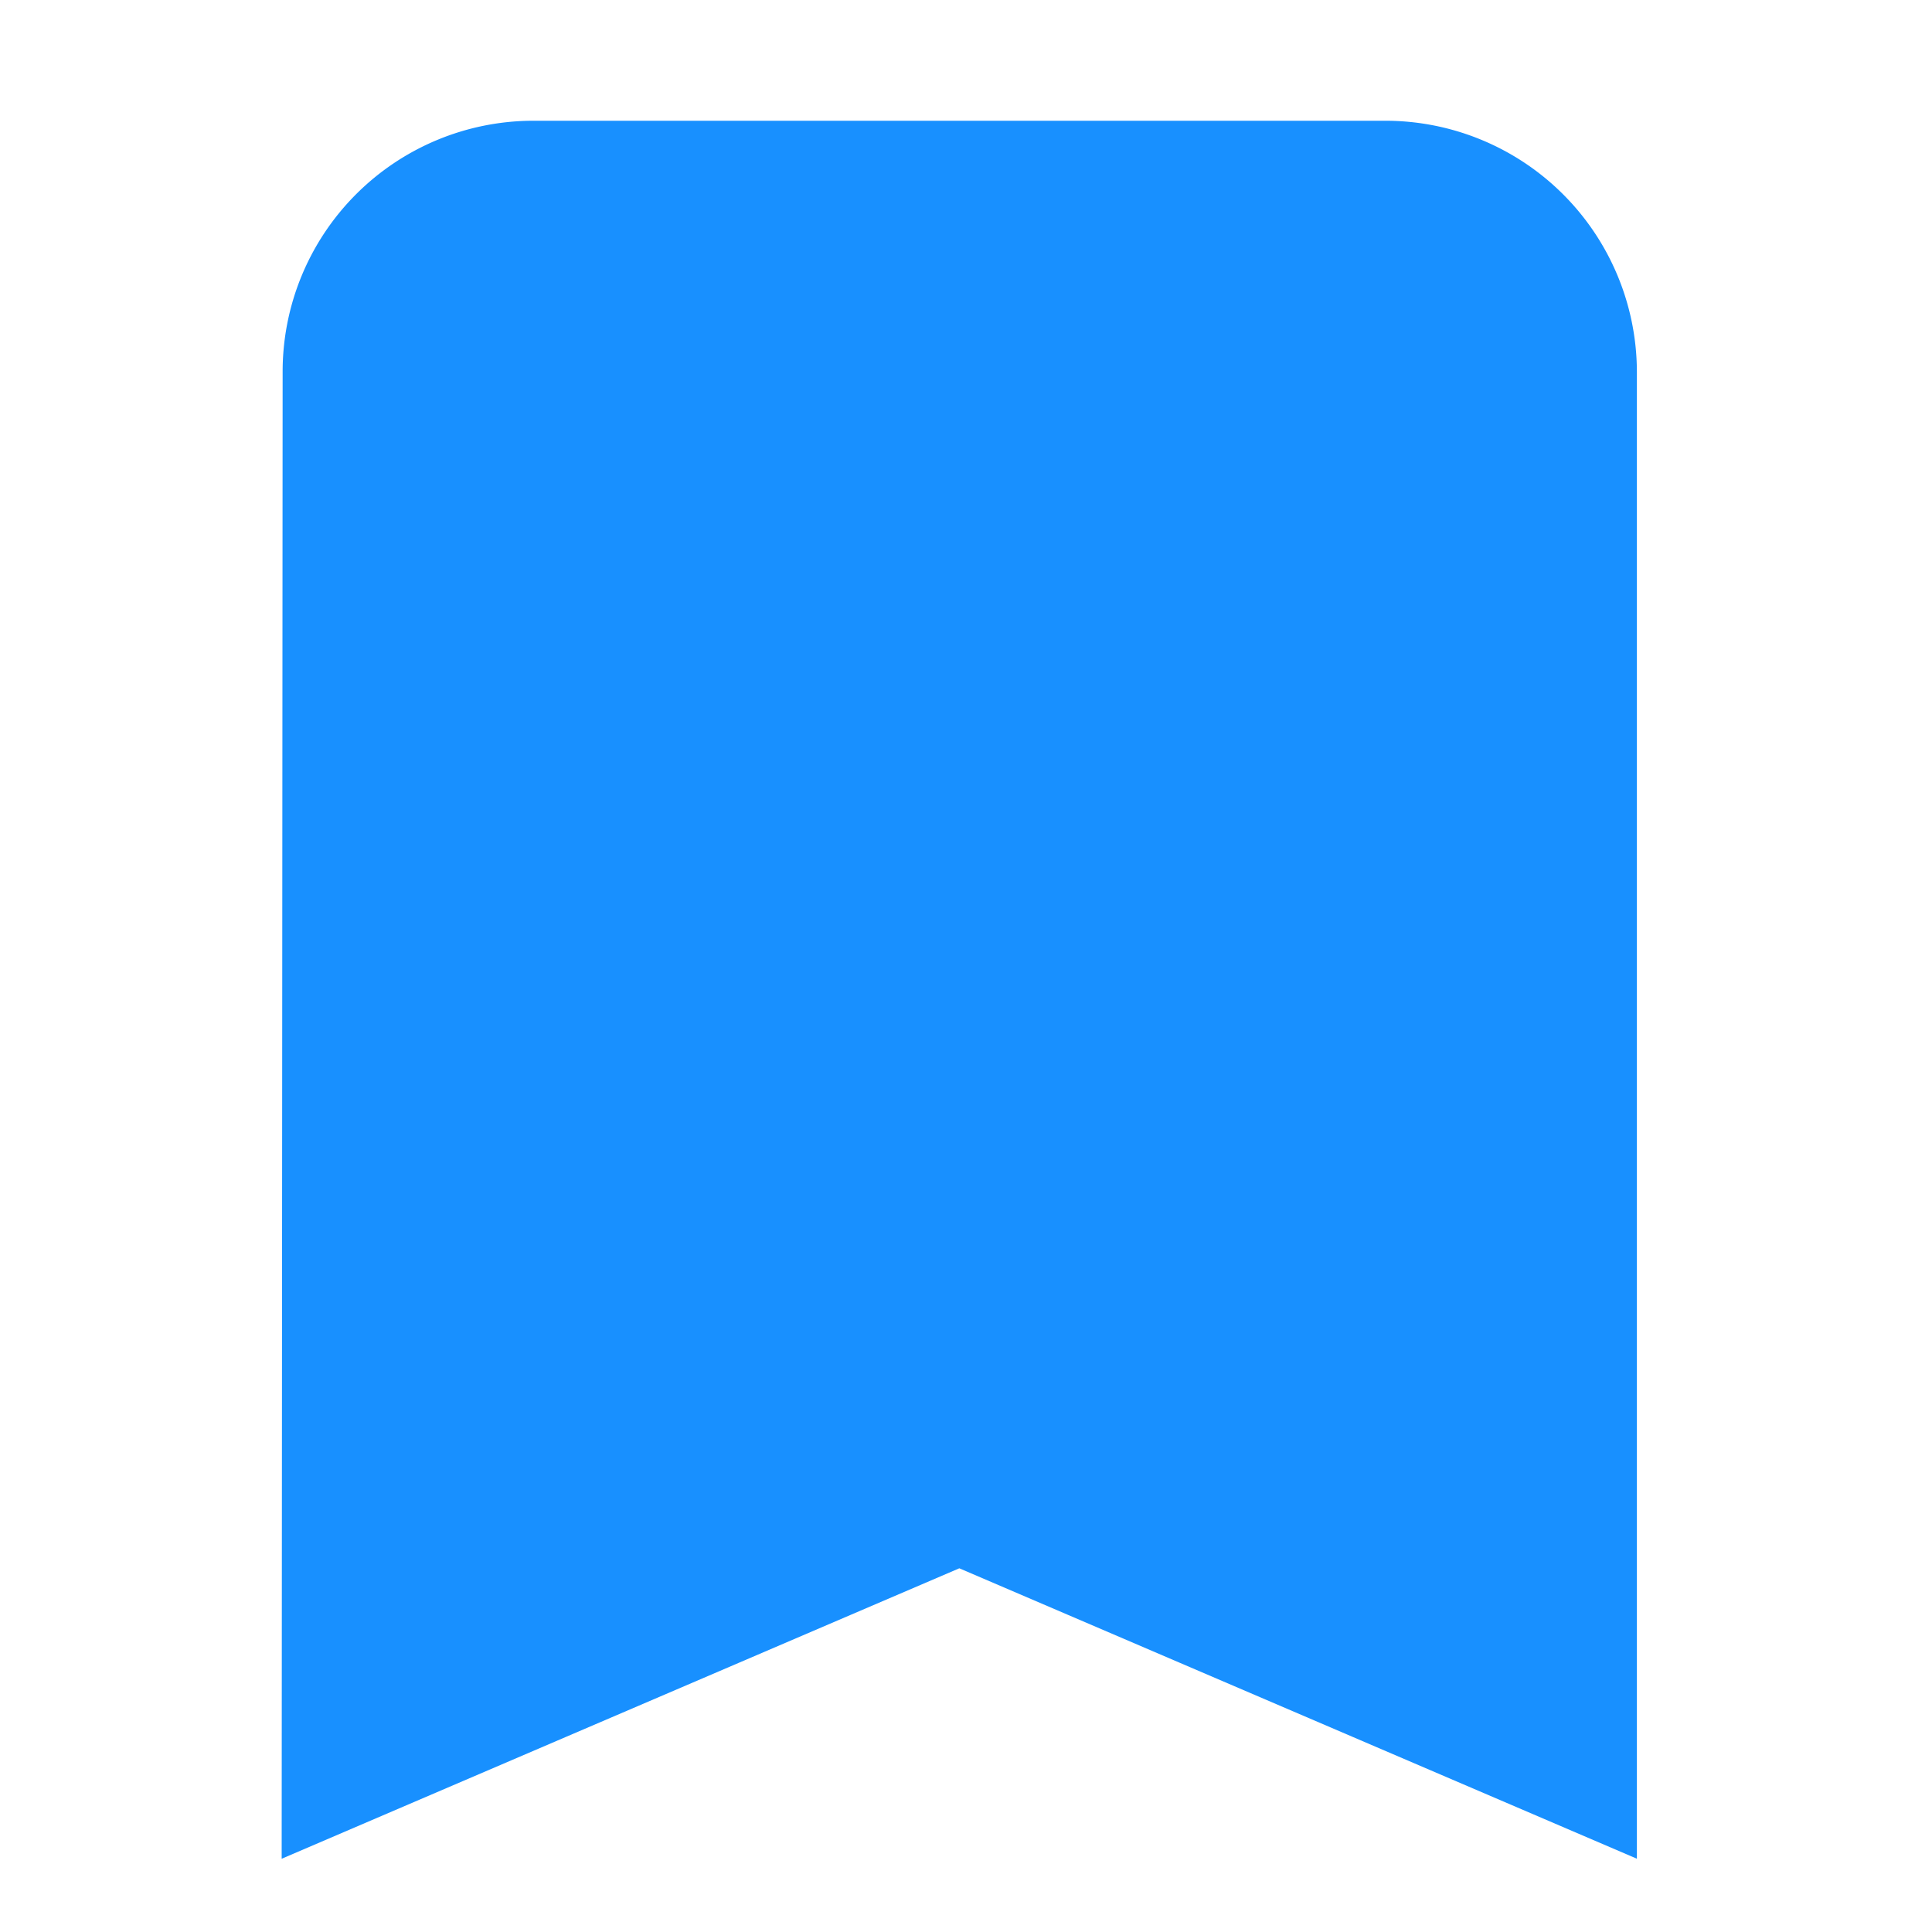 <svg id="Icon_Bookmark_Solid" data-name="Icon/Bookmark/Solid" xmlns="http://www.w3.org/2000/svg" width="24" height="24" viewBox="0 0 24 24">
  <rect id="Rectangle_9863" data-name="Rectangle 9863" width="24" height="24" fill="none"/>
  <path id="Icon_material-bookmark" data-name="Icon material-bookmark" d="M20.215,4.5H9.619A2.116,2.116,0,0,0,7.511,6.619L7.5,23.573l7.417-3.179,7.417,3.179V6.619A2.125,2.125,0,0,0,20.215,4.5Z" transform="translate(-3 -2)" fill="#1890ff" stroke="#1890ff" stroke-width="2"/>
</svg>
